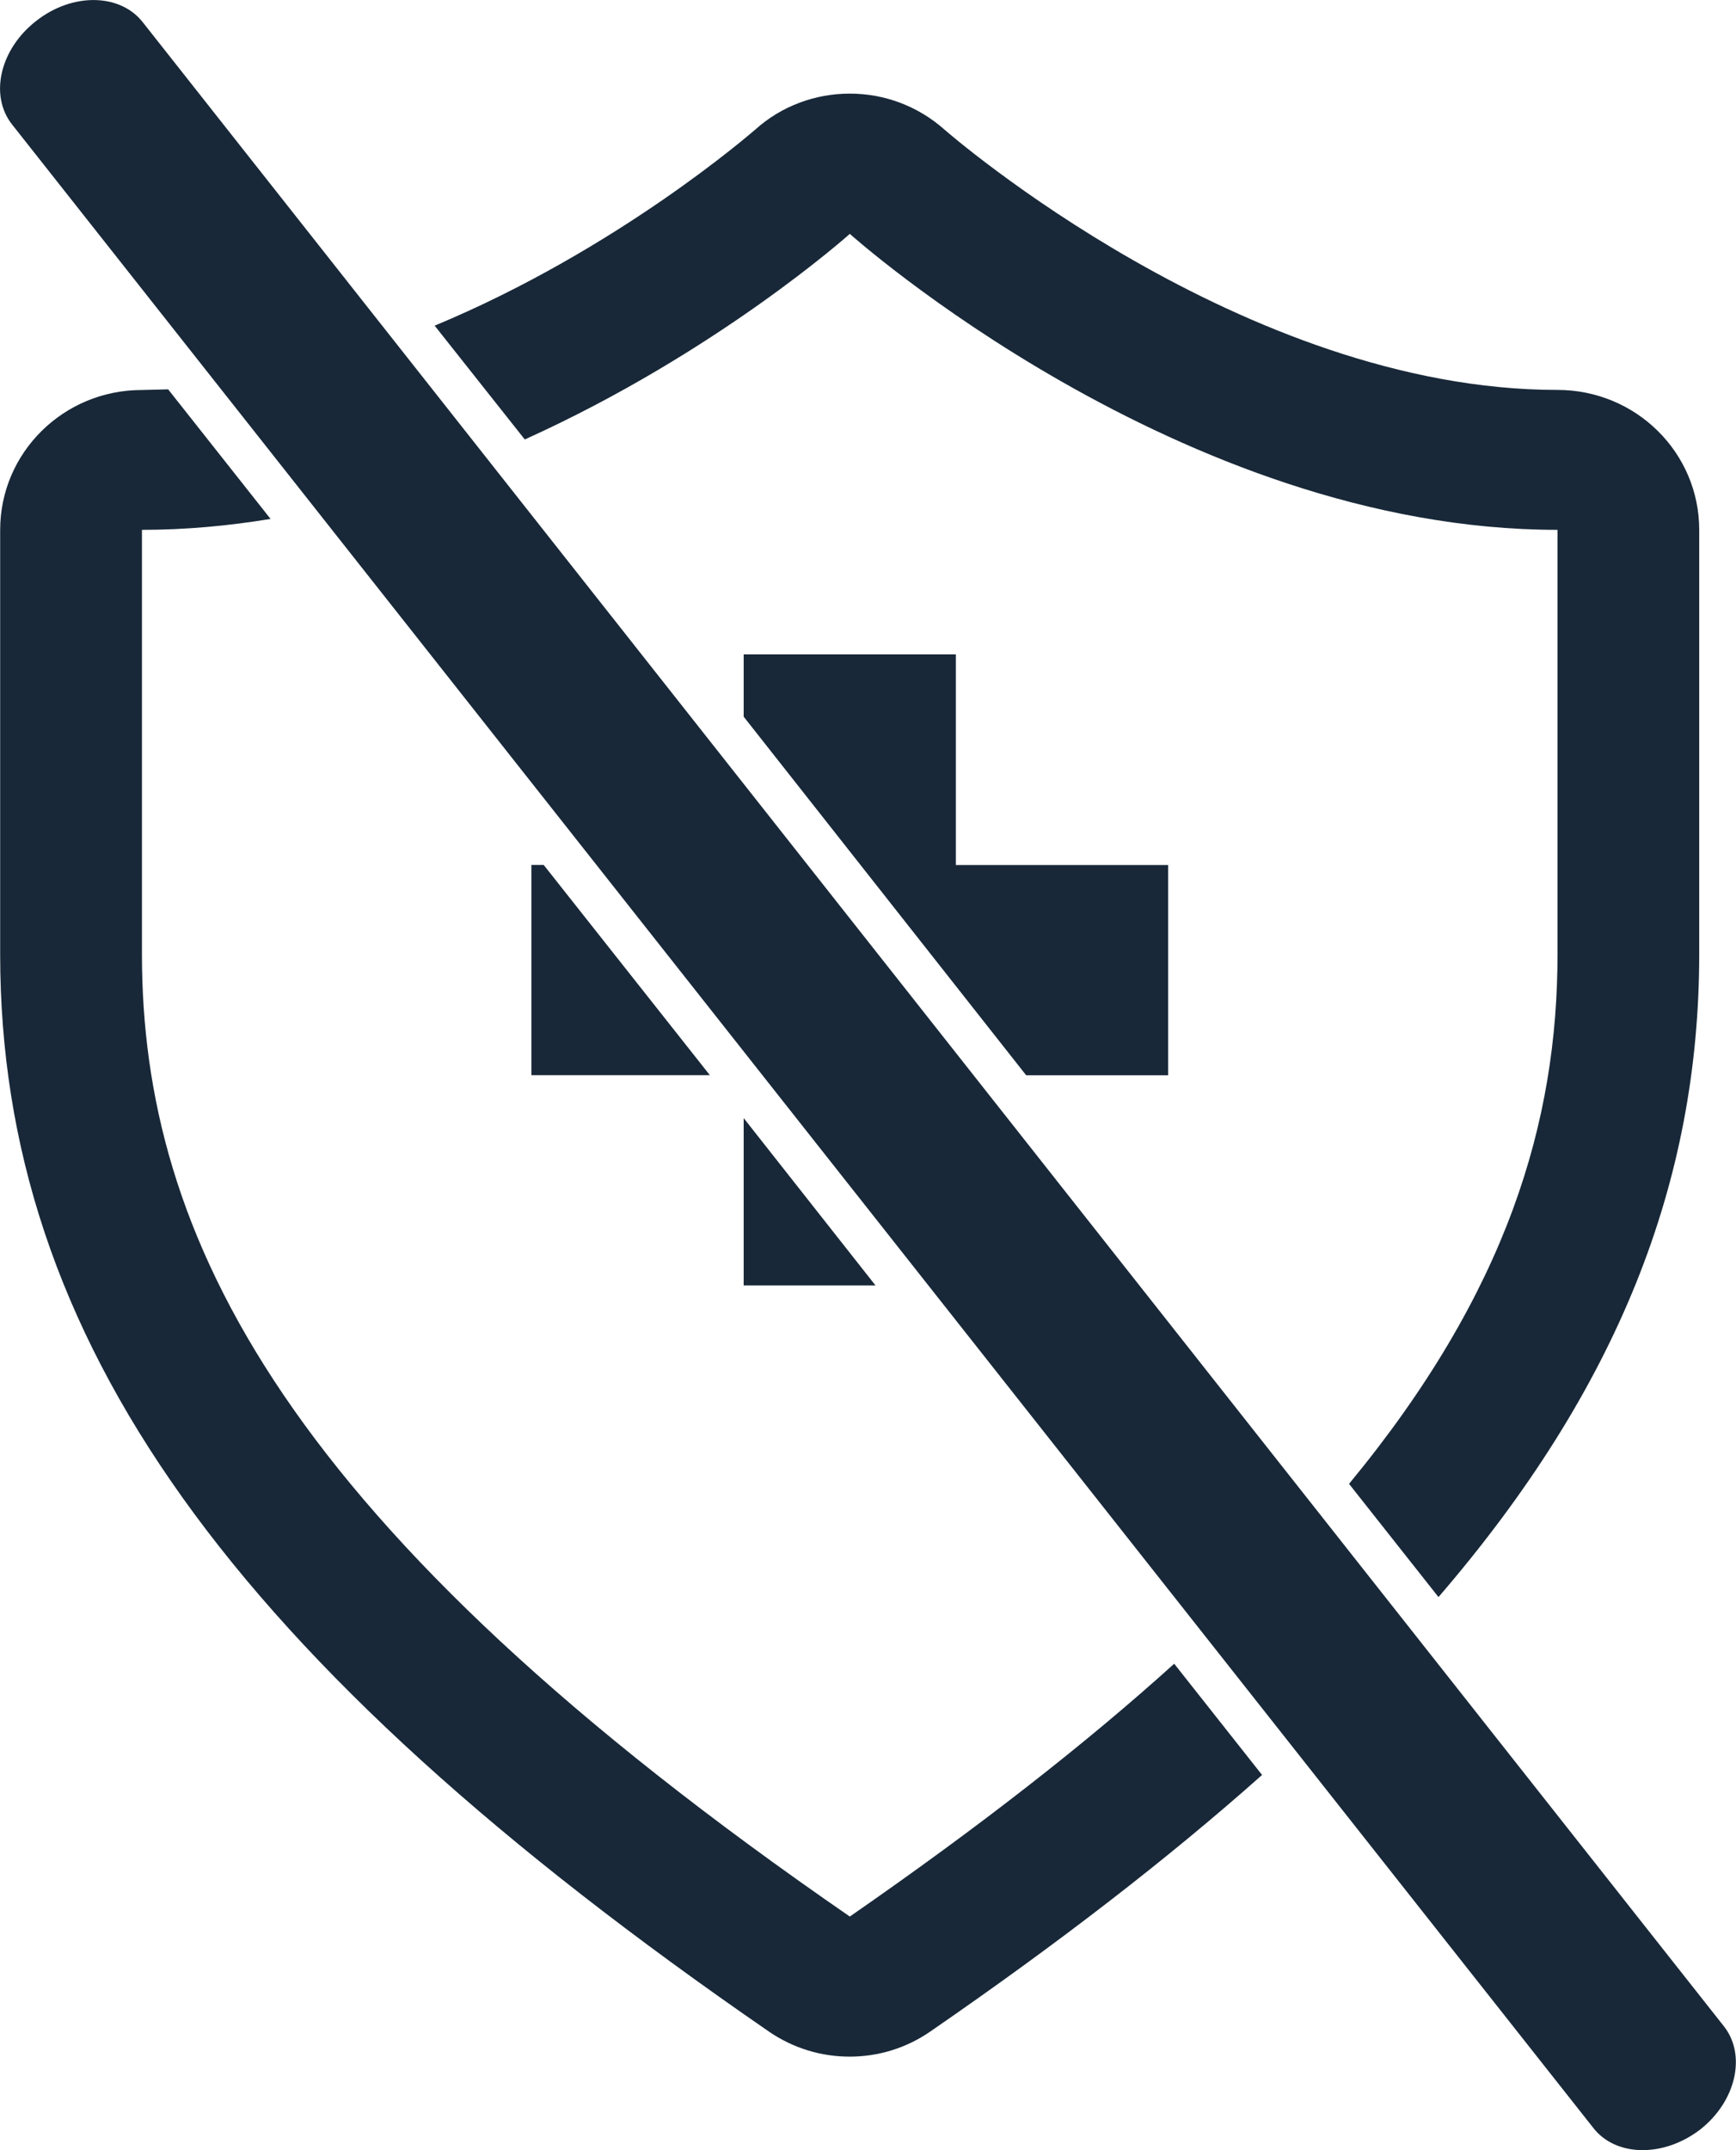 <?xml version="1.0" encoding="utf-8"?>
<!-- Generator: Adobe Illustrator 15.0.0, SVG Export Plug-In . SVG Version: 6.00 Build 0)  -->
<!DOCTYPE svg PUBLIC "-//W3C//DTD SVG 1.1//EN" "http://www.w3.org/Graphics/SVG/1.1/DTD/svg11.dtd">
<svg version="1.1" id="图层_1" xmlns="http://www.w3.org/2000/svg" xmlns:xlink="http://www.w3.org/1999/xlink" x="0px" y="0px"
	 width="21px" height="26px" viewBox="0 0 21 26" enable-background="new 0 0 21 26" xml:space="preserve">
<g>
	<path fill="#182838" d="M8.996,7.913v0.753l3.417,4.336h1.718V10.46h-2.568V7.913H8.996L8.996,7.913z M6.577,10.459H6.428v2.542
		h2.159L6.577,10.459L6.577,10.459z M8.996,13.52v2.024h1.595L8.996,13.52L8.996,13.52z M18.841,11.536V6.407
		c-4.567,0-8.561-3.579-8.561-3.579S8.681,4.261,6.348,5.314l-1.09-1.376c2.22-0.923,3.835-2.336,3.876-2.369
		c0.323-0.292,0.736-0.437,1.145-0.437c0.413,0,0.821,0.146,1.148,0.437c0.037,0.032,3.61,3.146,7.413,3.146l0,0
		c0.949,0,1.715,0.757,1.715,1.692v5.129c0,2.761-0.986,5.259-3.154,7.776l-1.082-1.369C18.236,15.621,18.841,13.564,18.841,11.536
		L18.841,11.536z M14.204,20.118l1.063,1.345c-1.138,1.012-2.471,2.04-4.013,3.102c-0.293,0.203-0.633,0.304-0.976,0.304
		c-0.344,0-0.683-0.101-0.978-0.304c-6.516-4.489-9.298-8.385-9.298-13.027v-5.13c0-0.935,0.767-1.692,1.713-1.692l0.319-0.008
		l1.239,1.567C2.768,6.358,2.247,6.407,1.717,6.407v5.129c0,3.417,1.713,6.919,8.563,11.639
		C11.841,22.094,13.137,21.082,14.204,20.118z"/>
	<path fill="#182838" d="M1.728,0.27c-0.276-0.353-0.854-0.36-1.29-0.017C0,0.593-0.131,1.152,0.145,1.504L19.273,25.73
		c0.274,0.353,0.852,0.359,1.293,0.021C21,25.411,21.13,24.85,20.852,24.5L1.728,0.27z"/>
</g>
</svg>
